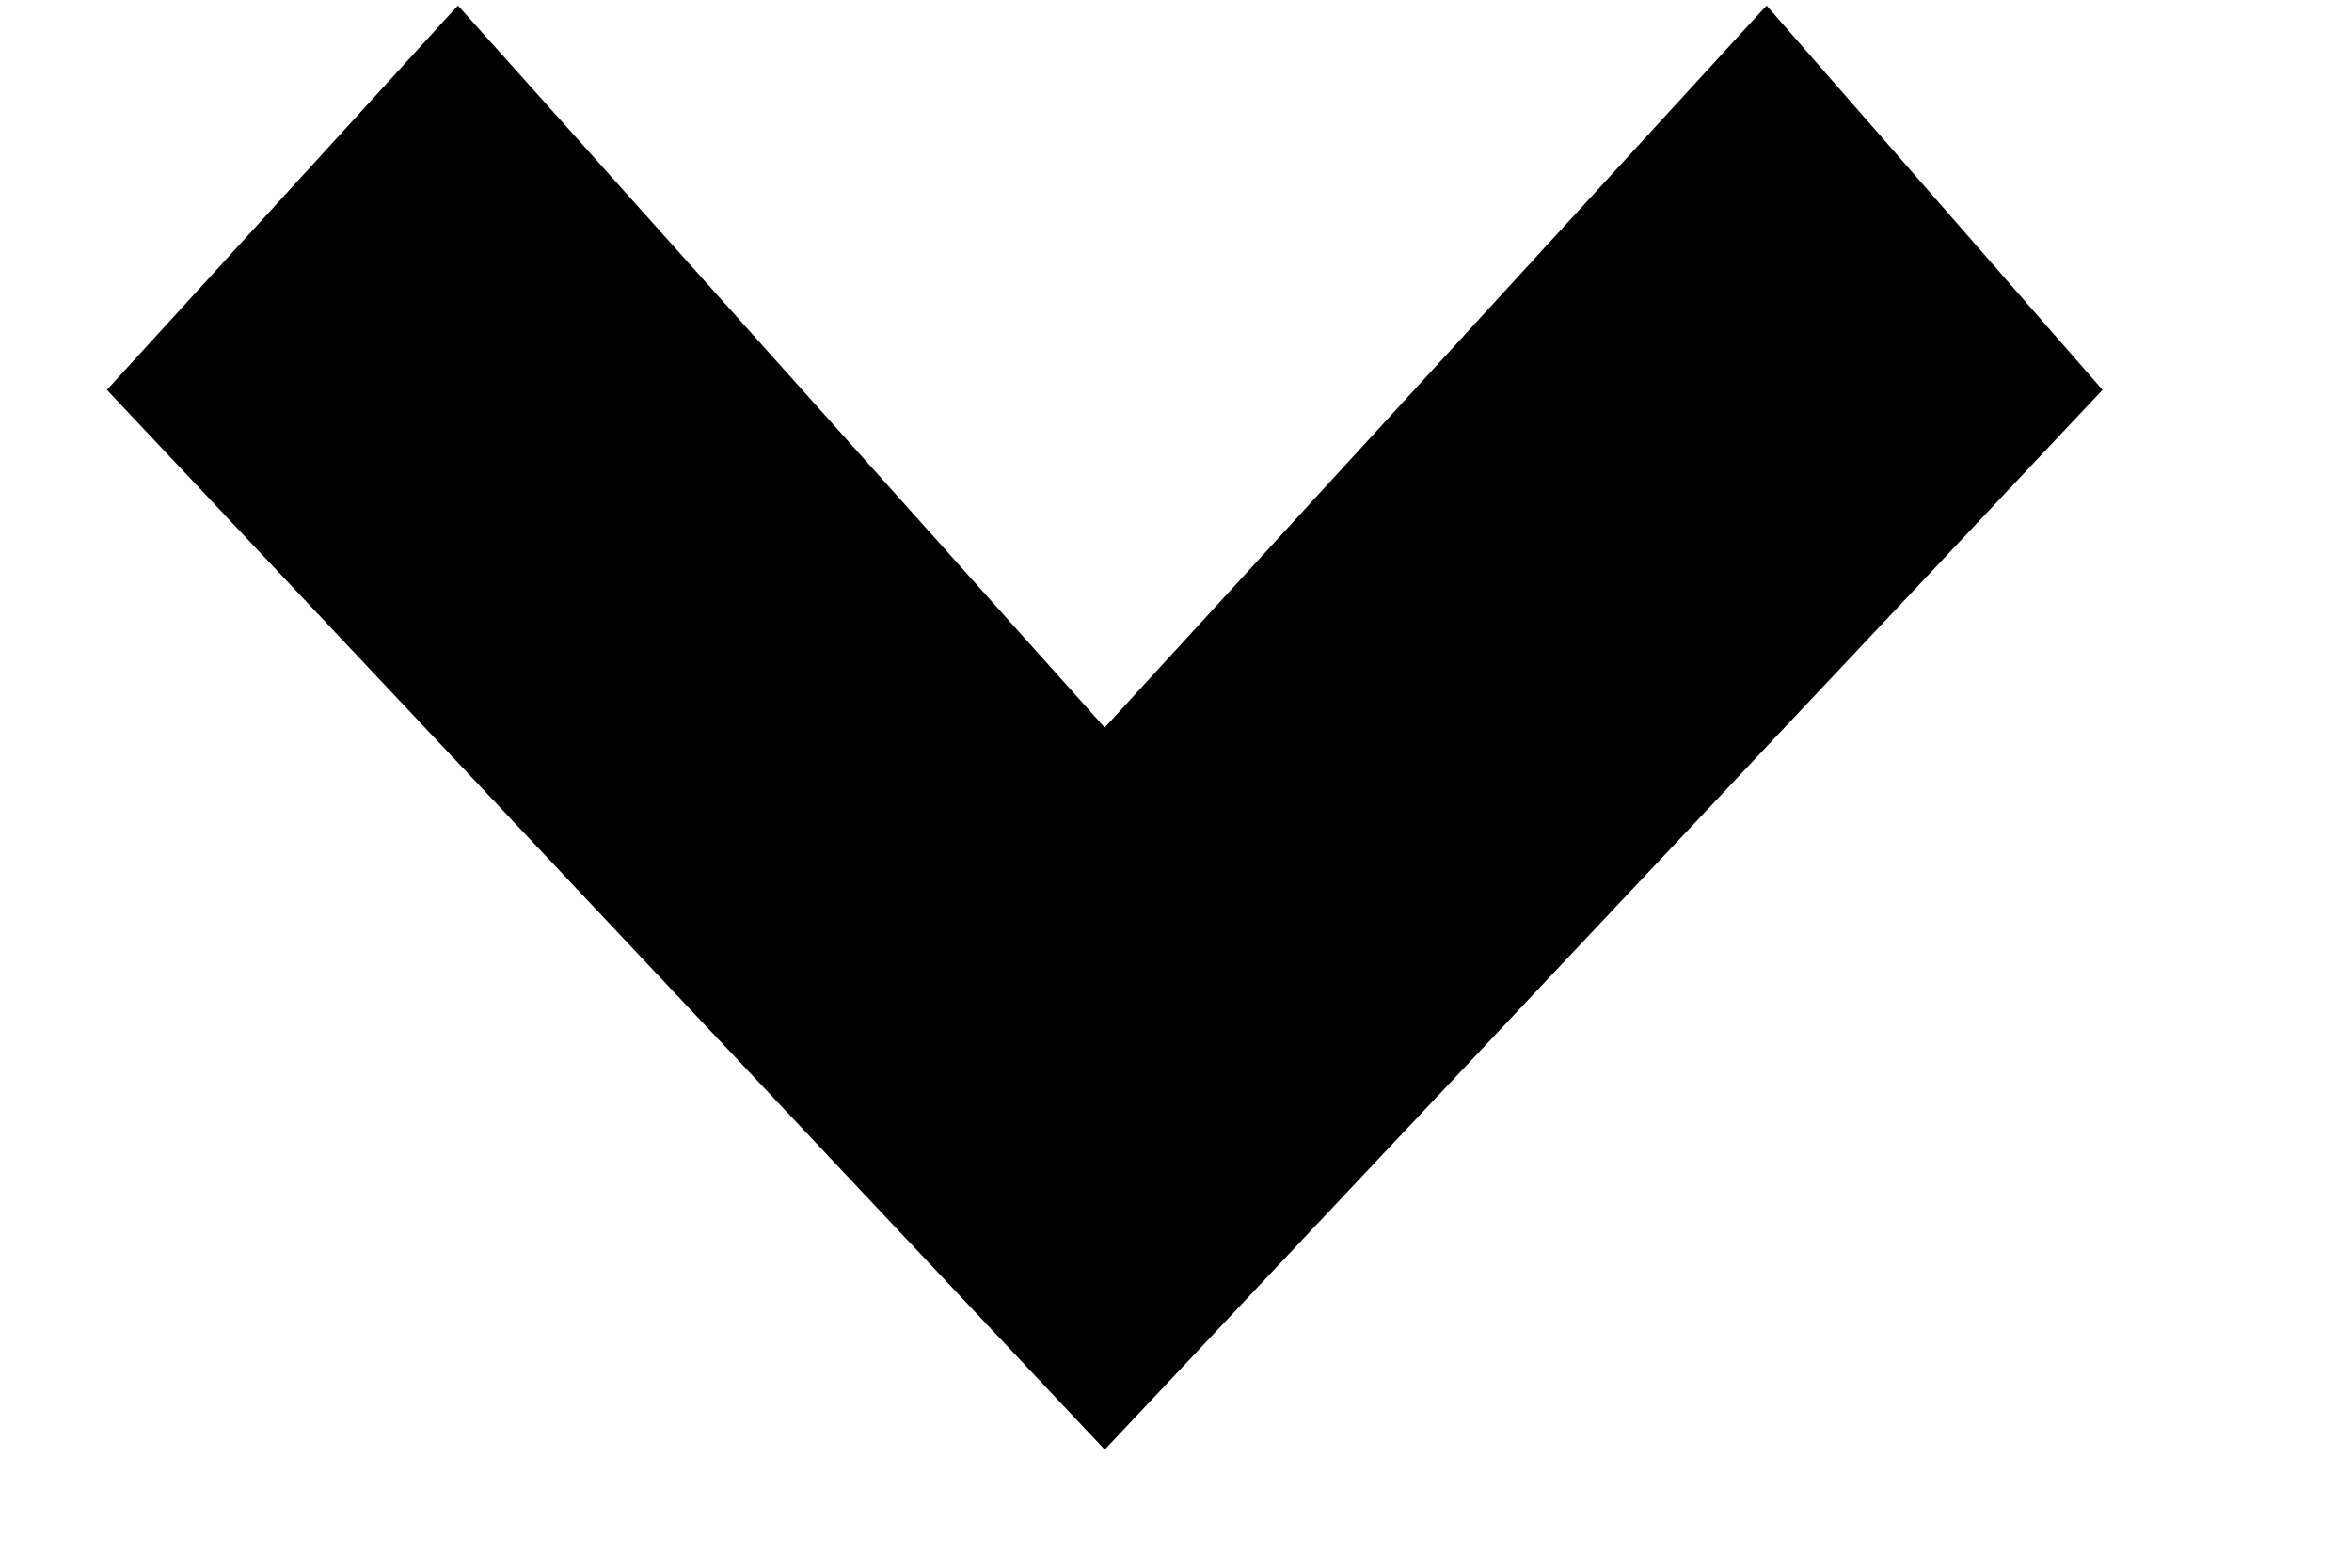 <svg xmlns="http://www.w3.org/2000/svg" xmlns:xlink="http://www.w3.org/1999/xlink" width="15" height="10" version="1.1" viewBox="0 0 30 22"><title>Path</title><desc>Created with Sketch.</desc><g id="Page-1" fill="none" fill-rule="evenodd" stroke="none" stroke-width="1"><polygon id="Path" fill="#000" fill-rule="nonzero" points="28 5.471 23.286 .077 14 10.21 4.925 .077 0 5.471 14 20.343"/></g></svg>